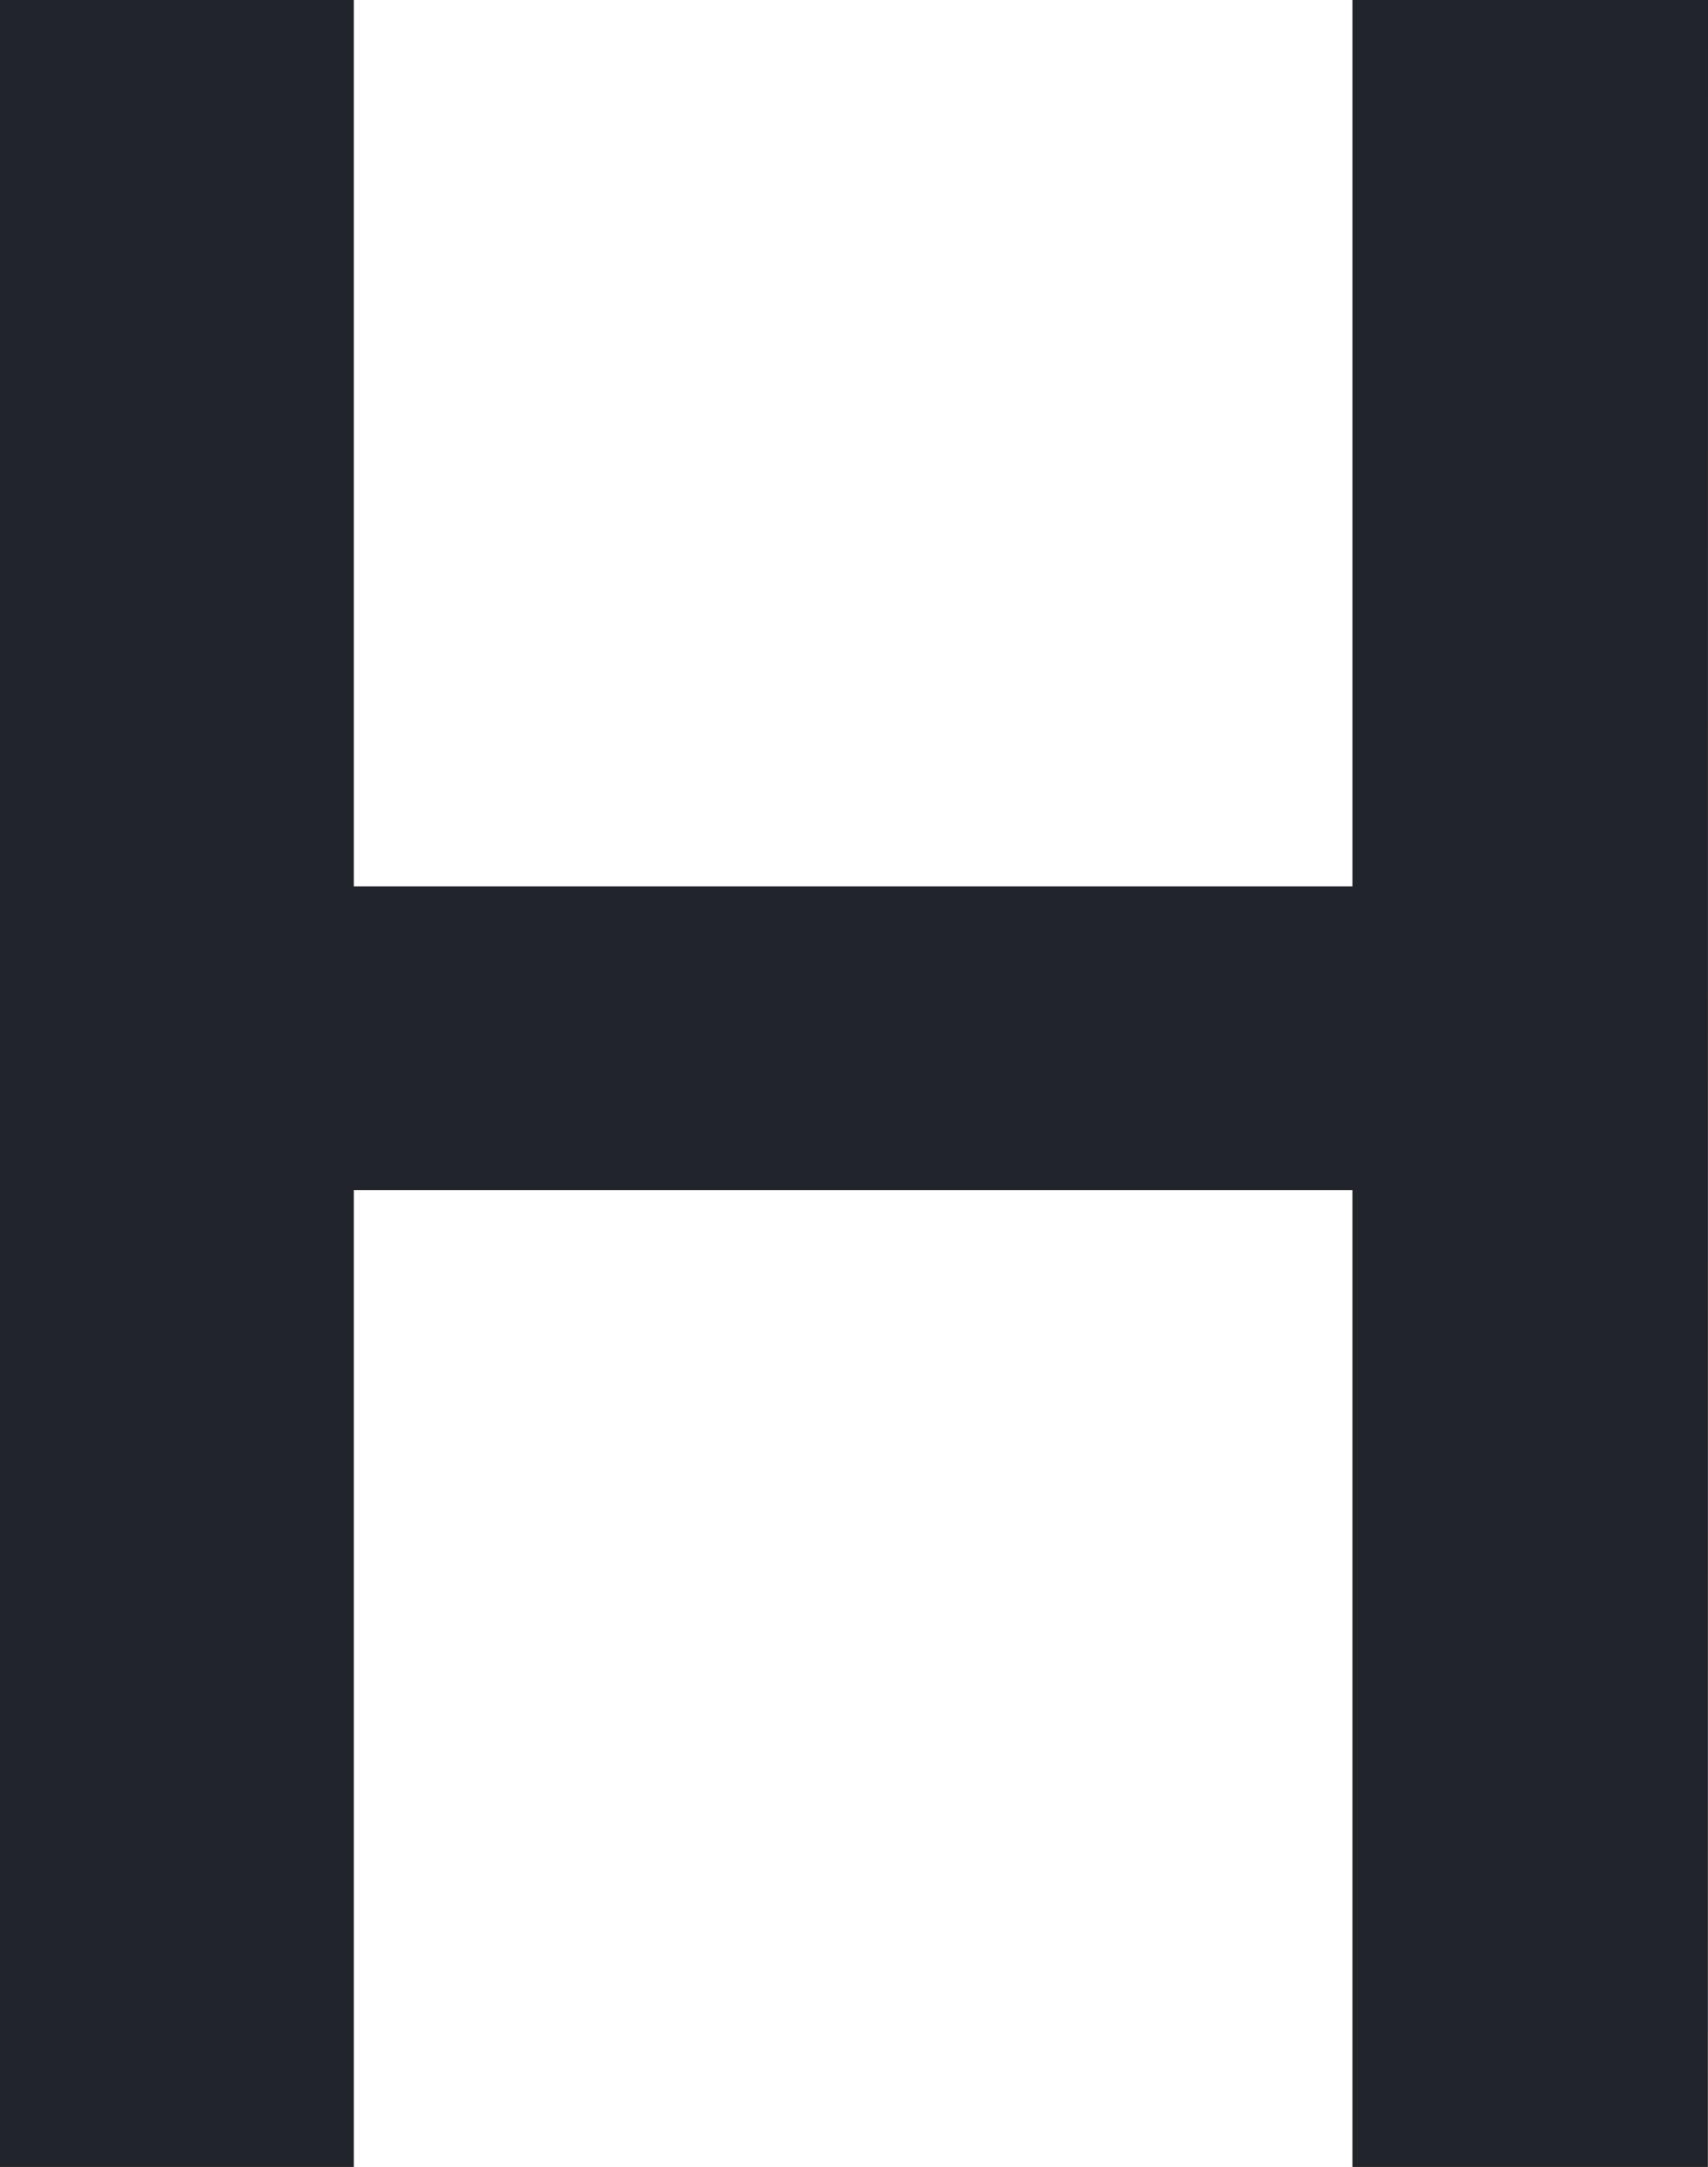 <svg xmlns="http://www.w3.org/2000/svg" width="13.512" height="17.133" viewBox="0 0 13.512 17.133"><path d="M15.773,0H12.961V-7.723h-7.9V0h-2.8V-17.133h2.8v7.008h7.9v-7.008h2.813Z" transform="translate(-2.262 17.133)" fill="#22242b"/></svg>
